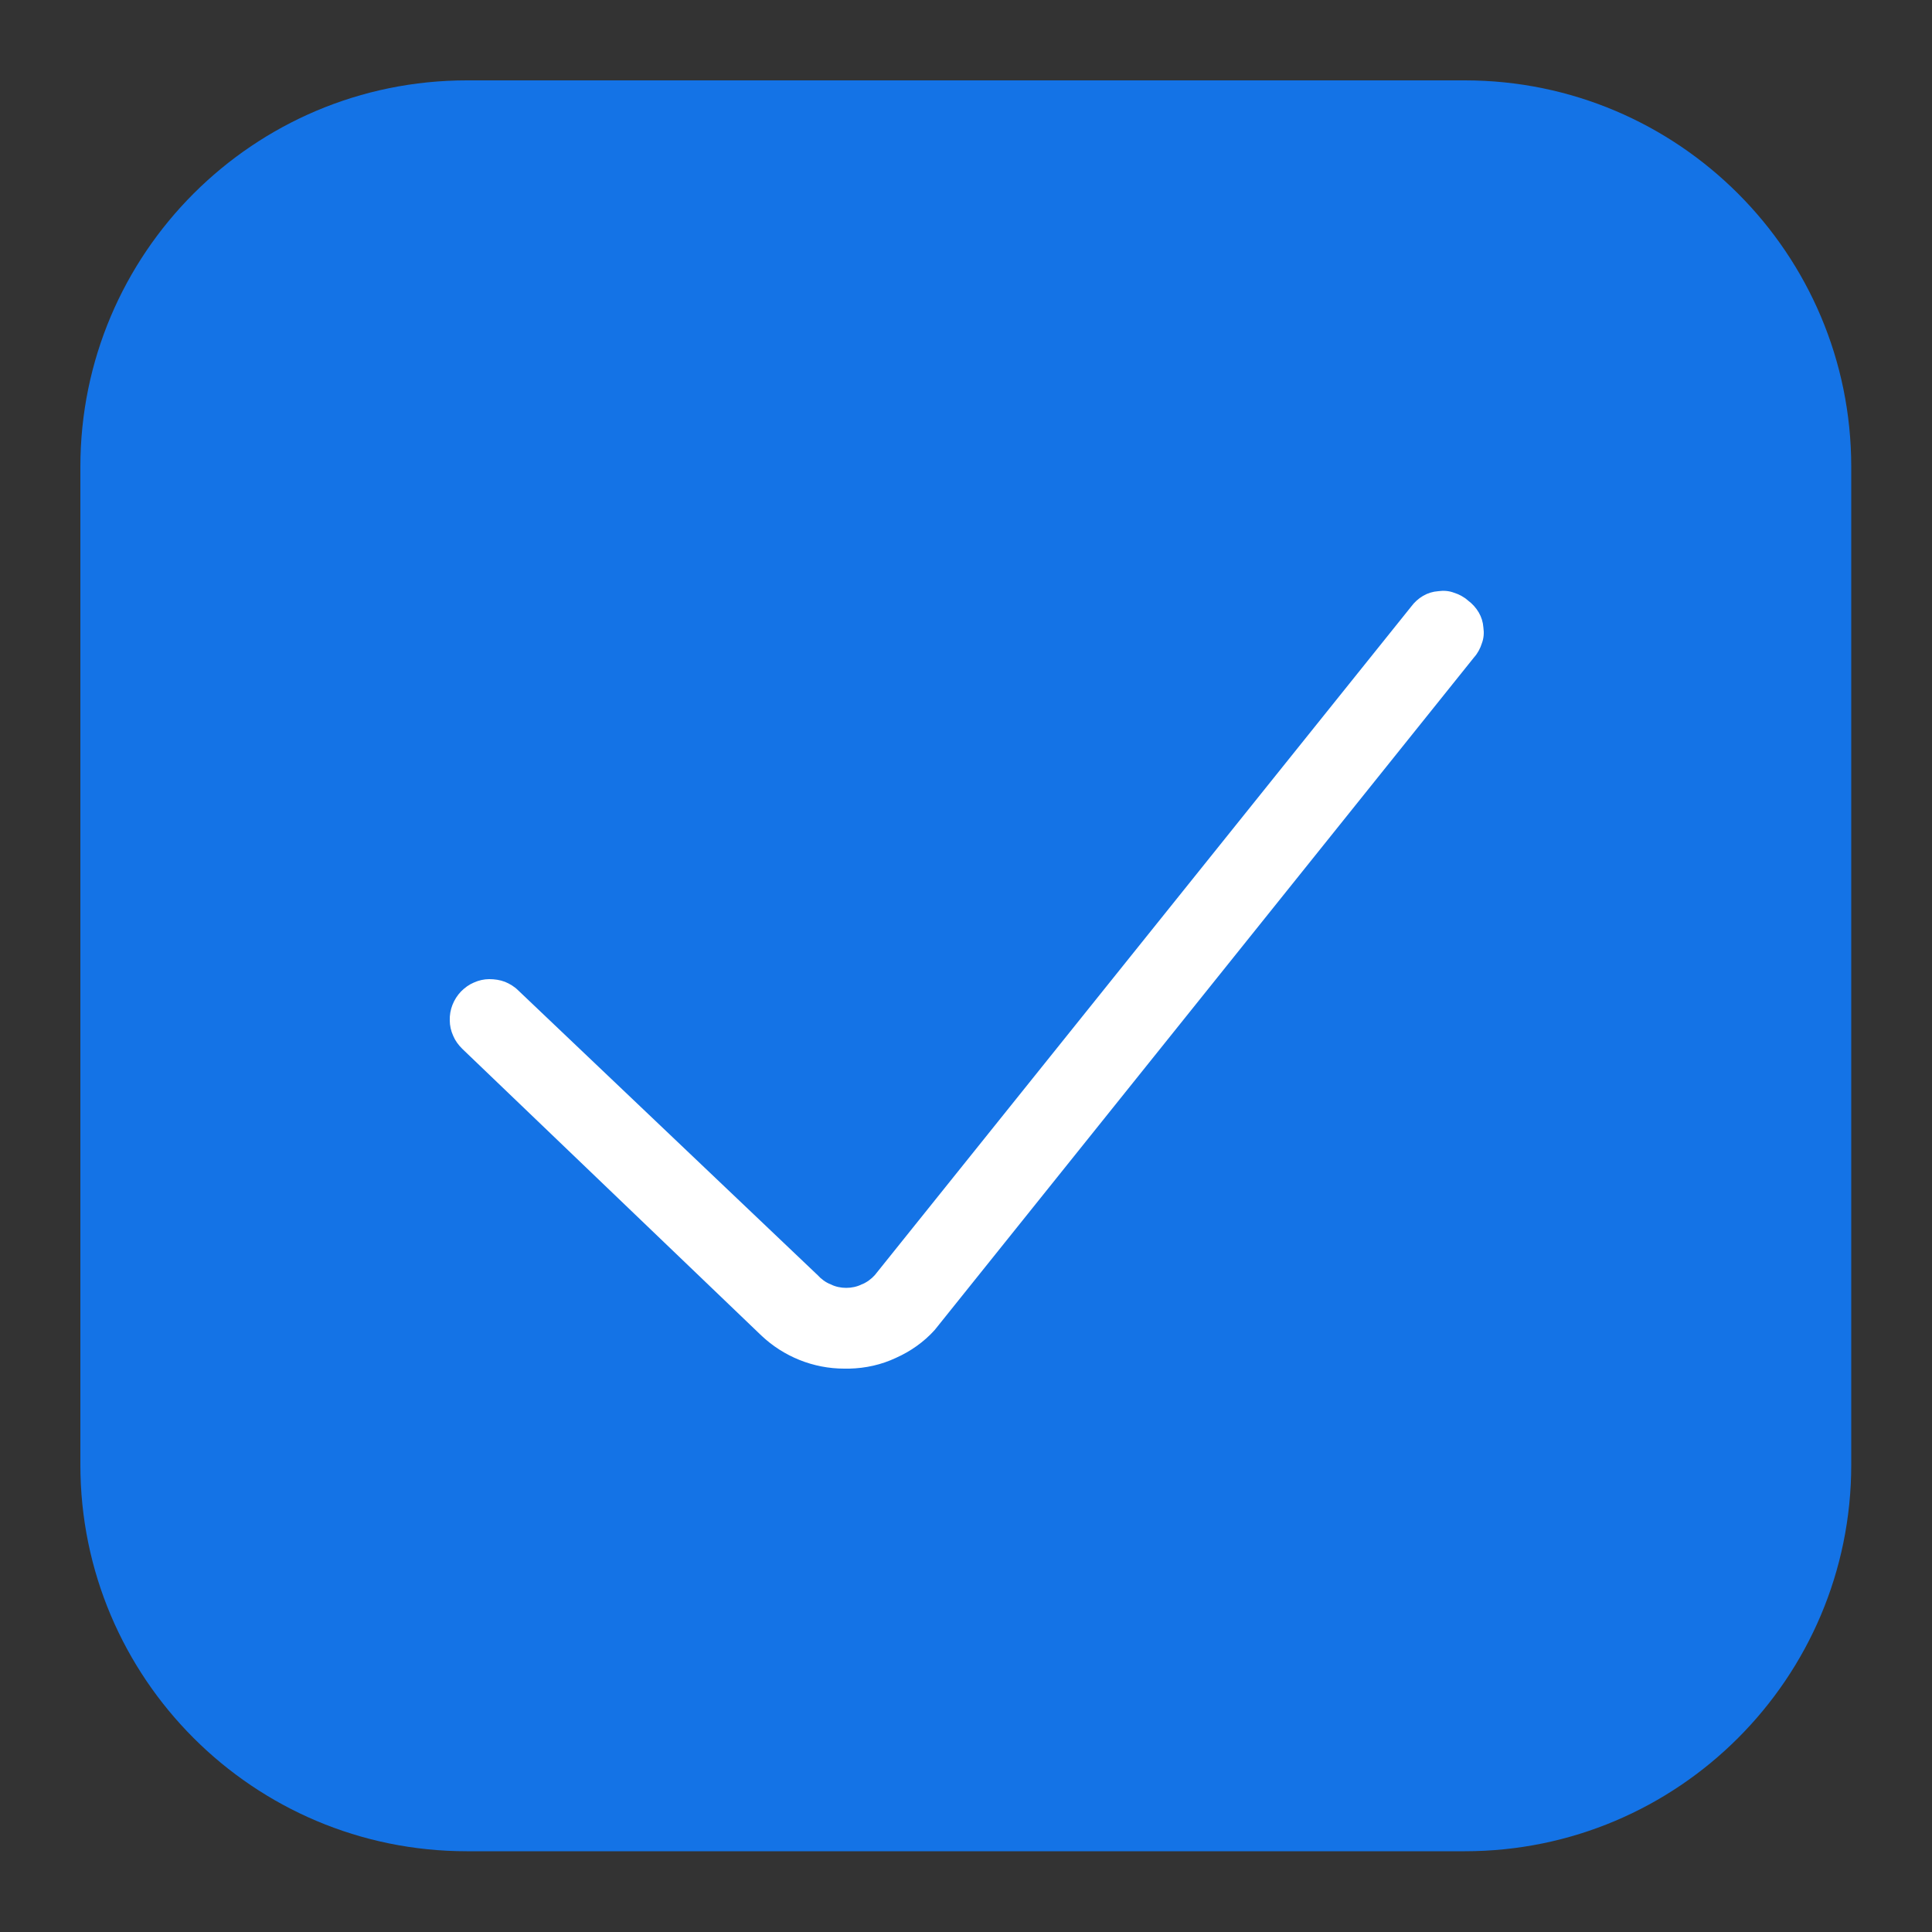 <svg width="5" height="5" viewBox="0 0 5 5" fill="none" xmlns="http://www.w3.org/2000/svg">
<rect x="0" y="0" width="5" height="5" fill="#333333" stroke="none"/>
<path d="M3.791 0.208H1.208C0.656 0.208 0.208 0.656 0.208 1.208V3.791C0.208 4.343 0.656 4.791 1.208 4.791H3.791C4.343 4.791 4.791 4.343 4.791 3.791V1.208C4.791 0.656 4.343 0.208 3.791 0.208Z" fill="#1473E6"/>
<path d="M3.799 1.554C3.789 1.545 3.776 1.538 3.763 1.534C3.75 1.529 3.736 1.528 3.722 1.53C3.708 1.531 3.695 1.535 3.683 1.542C3.671 1.549 3.66 1.559 3.652 1.57L2.264 3.3C2.255 3.31 2.243 3.319 2.23 3.324C2.218 3.33 2.204 3.333 2.19 3.333C2.176 3.333 2.162 3.33 2.15 3.324C2.137 3.319 2.125 3.31 2.116 3.3L1.341 2.563C1.331 2.553 1.319 2.546 1.307 2.541C1.294 2.536 1.28 2.534 1.266 2.534C1.253 2.534 1.239 2.537 1.226 2.543C1.214 2.548 1.203 2.556 1.193 2.566C1.174 2.586 1.163 2.613 1.164 2.641C1.164 2.654 1.167 2.668 1.173 2.681C1.178 2.693 1.186 2.704 1.196 2.714L1.97 3.456C2.028 3.511 2.105 3.542 2.185 3.542H2.198C2.24 3.541 2.281 3.532 2.319 3.514C2.357 3.497 2.391 3.473 2.419 3.442V3.442L3.815 1.701C3.824 1.691 3.831 1.678 3.835 1.665C3.84 1.652 3.841 1.638 3.839 1.624C3.838 1.61 3.834 1.597 3.827 1.585C3.82 1.573 3.81 1.562 3.799 1.554V1.554Z" fill="white"/>
</svg>

